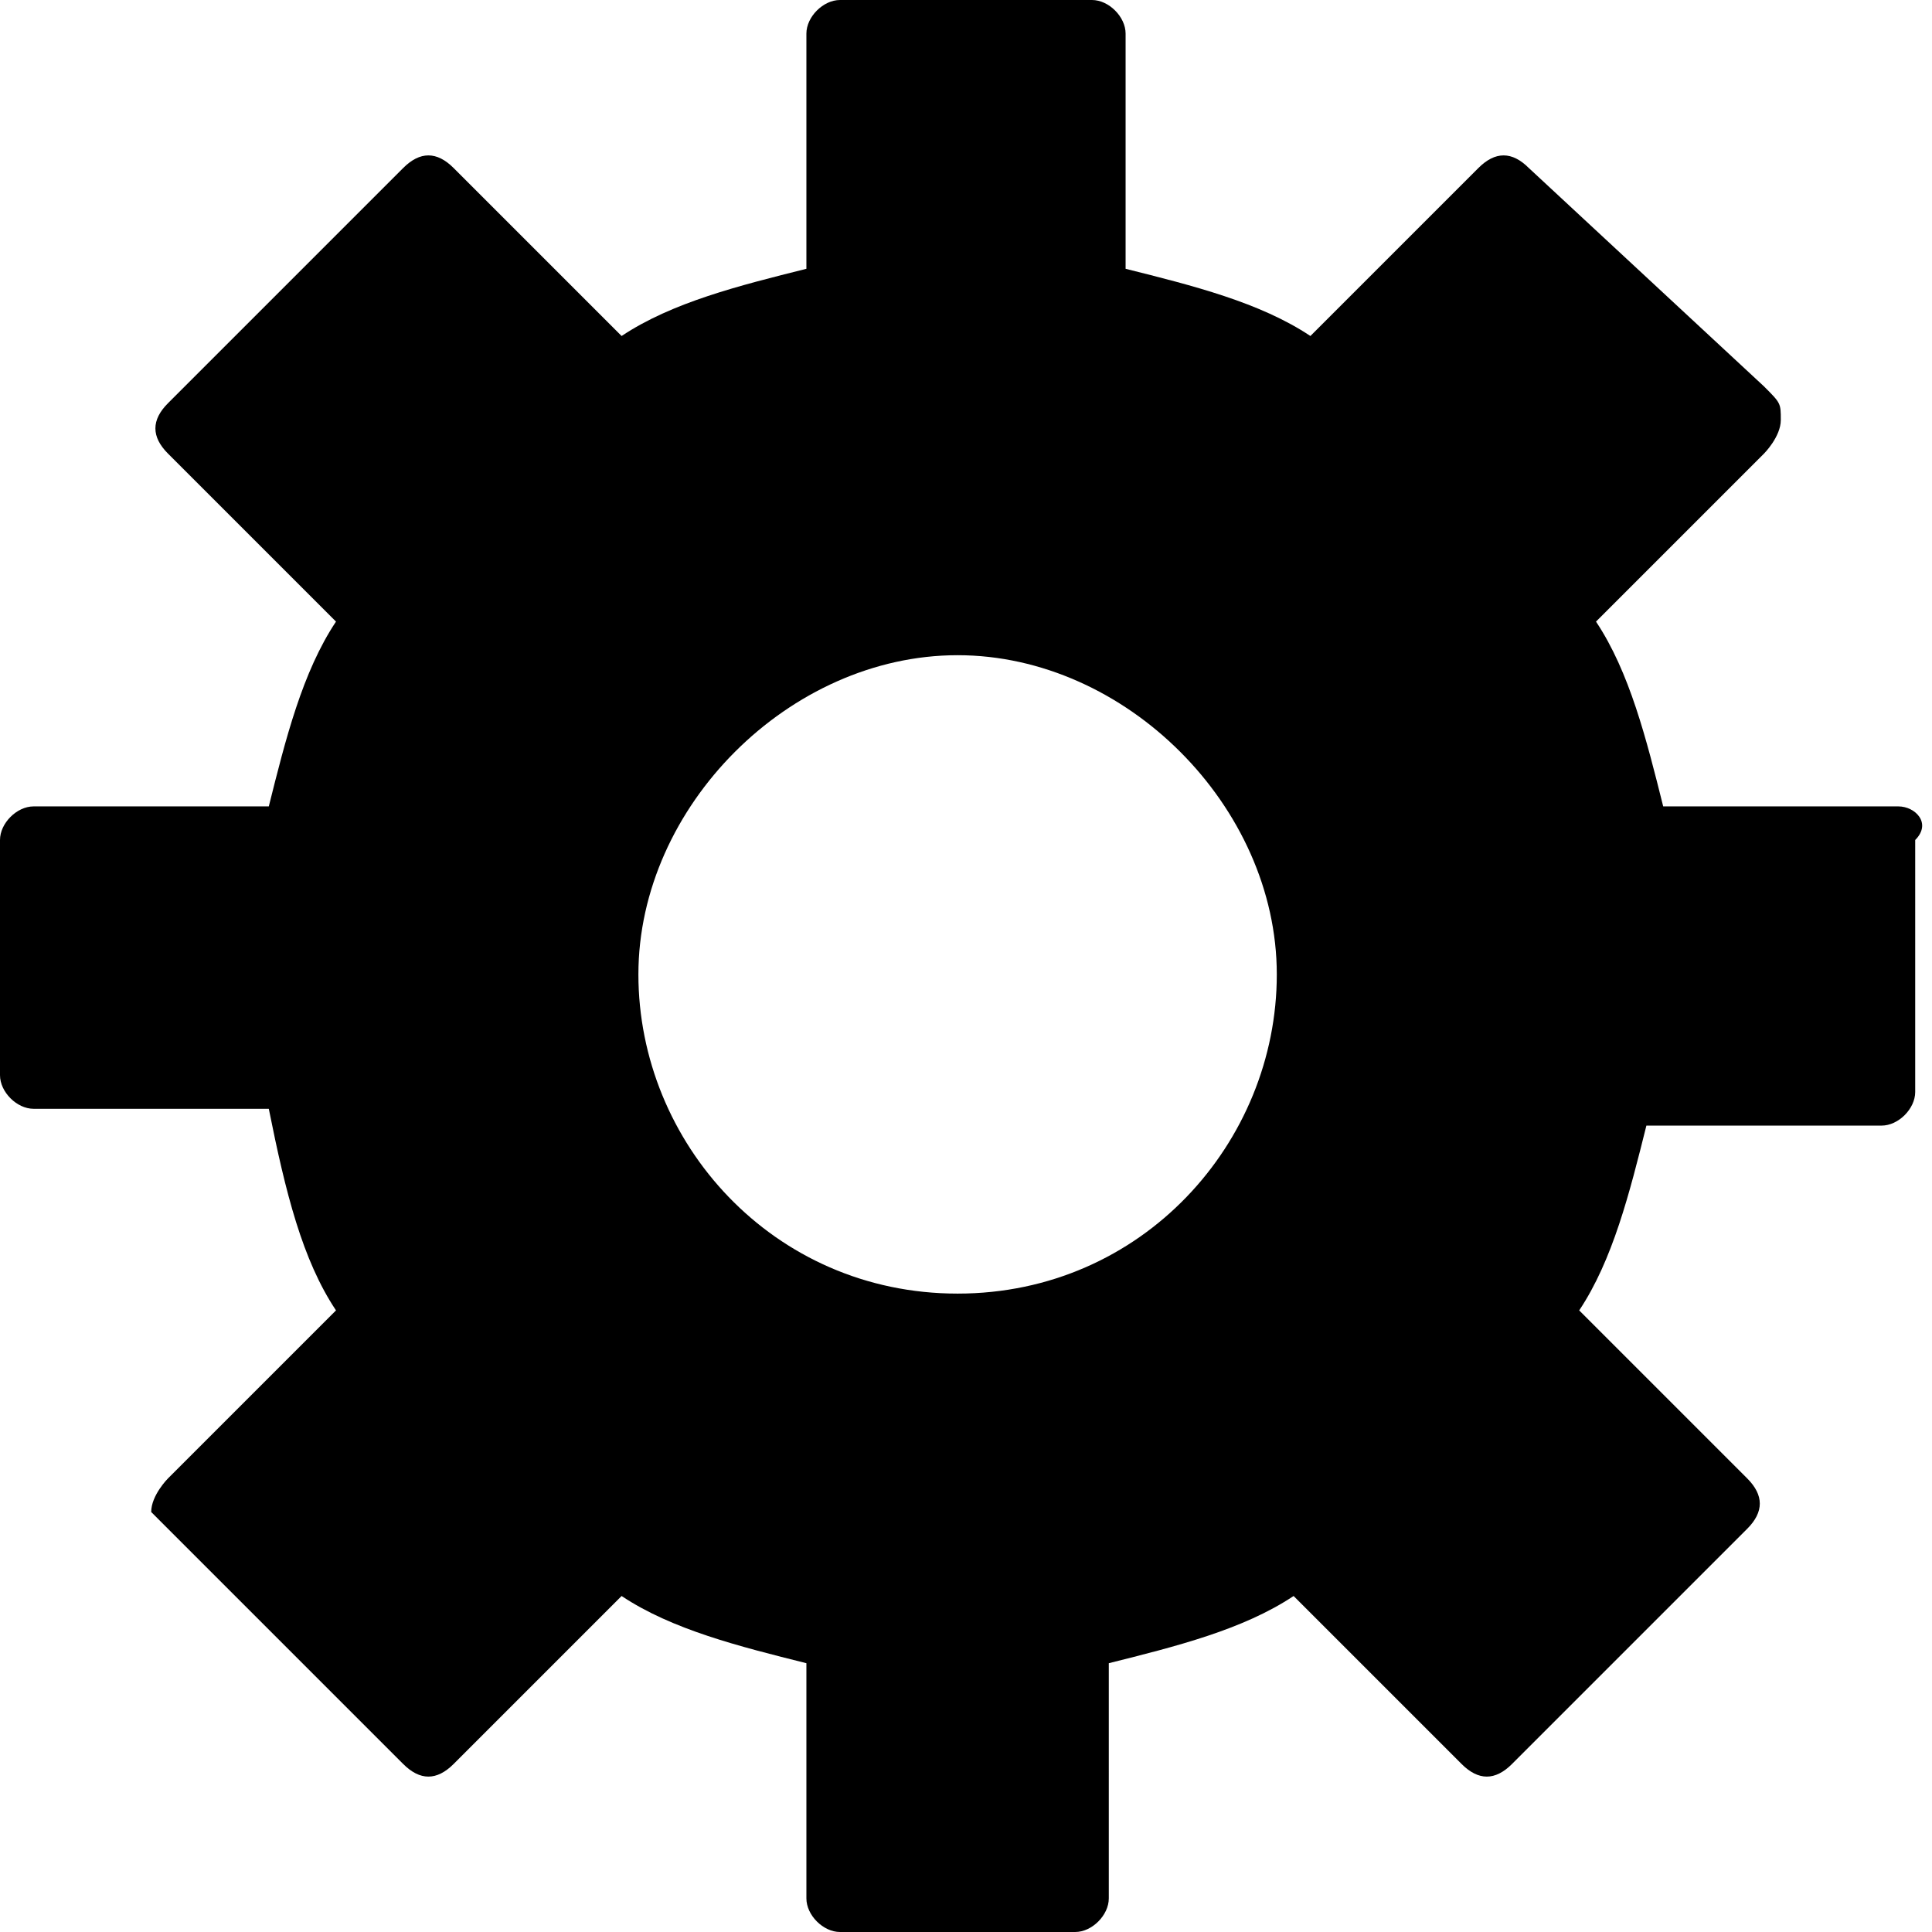 <?xml version="1.0" encoding="utf-8"?>
<!-- Generator: Adobe Illustrator 18.1.1, SVG Export Plug-In . SVG Version: 6.00 Build 0)  -->
<svg version="1.1" id="Layer_1" xmlns="http://www.w3.org/2000/svg" xmlns:xlink="http://www.w3.org/1999/xlink" x="0px" y="0px"
	 viewBox="0 0 11.5 11.5" enable-background="new 0 0 11.5 11.5" xml:space="preserve">
<path d="M11.3,4.8H9.9C9.8,4.4,9.7,4,9.5,3.7l1-1c0,0,0.1-0.1,0.1-0.2s0-0.1-0.1-0.2L9.1,1C9,0.9,8.9,0.9,8.8,1l-1,1
	C7.5,1.8,7.1,1.7,6.7,1.6V0.2C6.7,0.1,6.6,0,6.5,0H5C4.9,0,4.8,0.1,4.8,0.2v1.4C4.4,1.7,4,1.8,3.7,2l-1-1C2.6,0.9,2.5,0.9,2.4,1
	L1,2.4C0.9,2.5,0.9,2.6,1,2.7l1,1C1.8,4,1.7,4.4,1.6,4.8H0.2C0.1,4.8,0,4.9,0,5v1.4c0,0.1,0.1,0.2,0.2,0.2h1.4
	C1.7,7.1,1.8,7.5,2,7.8l-1,1c0,0-0.1,0.1-0.1,0.2C0.9,9,1,9.1,1,9.1l1.4,1.4c0.1,0.1,0.2,0.1,0.3,0l1-1C4,9.7,4.4,9.8,4.8,9.9v1.4
	c0,0.1,0.1,0.2,0.2,0.2h1.4c0.1,0,0.2-0.1,0.2-0.2V9.9c0.4-0.1,0.8-0.2,1.1-0.4l1,1c0.1,0.1,0.2,0.1,0.3,0l1.4-1.4
	c0.1-0.1,0.1-0.2,0-0.3l-1-1c0.2-0.3,0.3-0.7,0.4-1.1h1.4c0.1,0,0.2-0.1,0.2-0.2V5C11.5,4.9,11.4,4.8,11.3,4.8z M5.7,7.7
	c-1.1,0-1.9-0.9-1.9-1.9s0.9-1.9,1.9-1.9s1.9,0.9,1.9,1.9S6.8,7.7,5.7,7.7z"/>
</svg>
